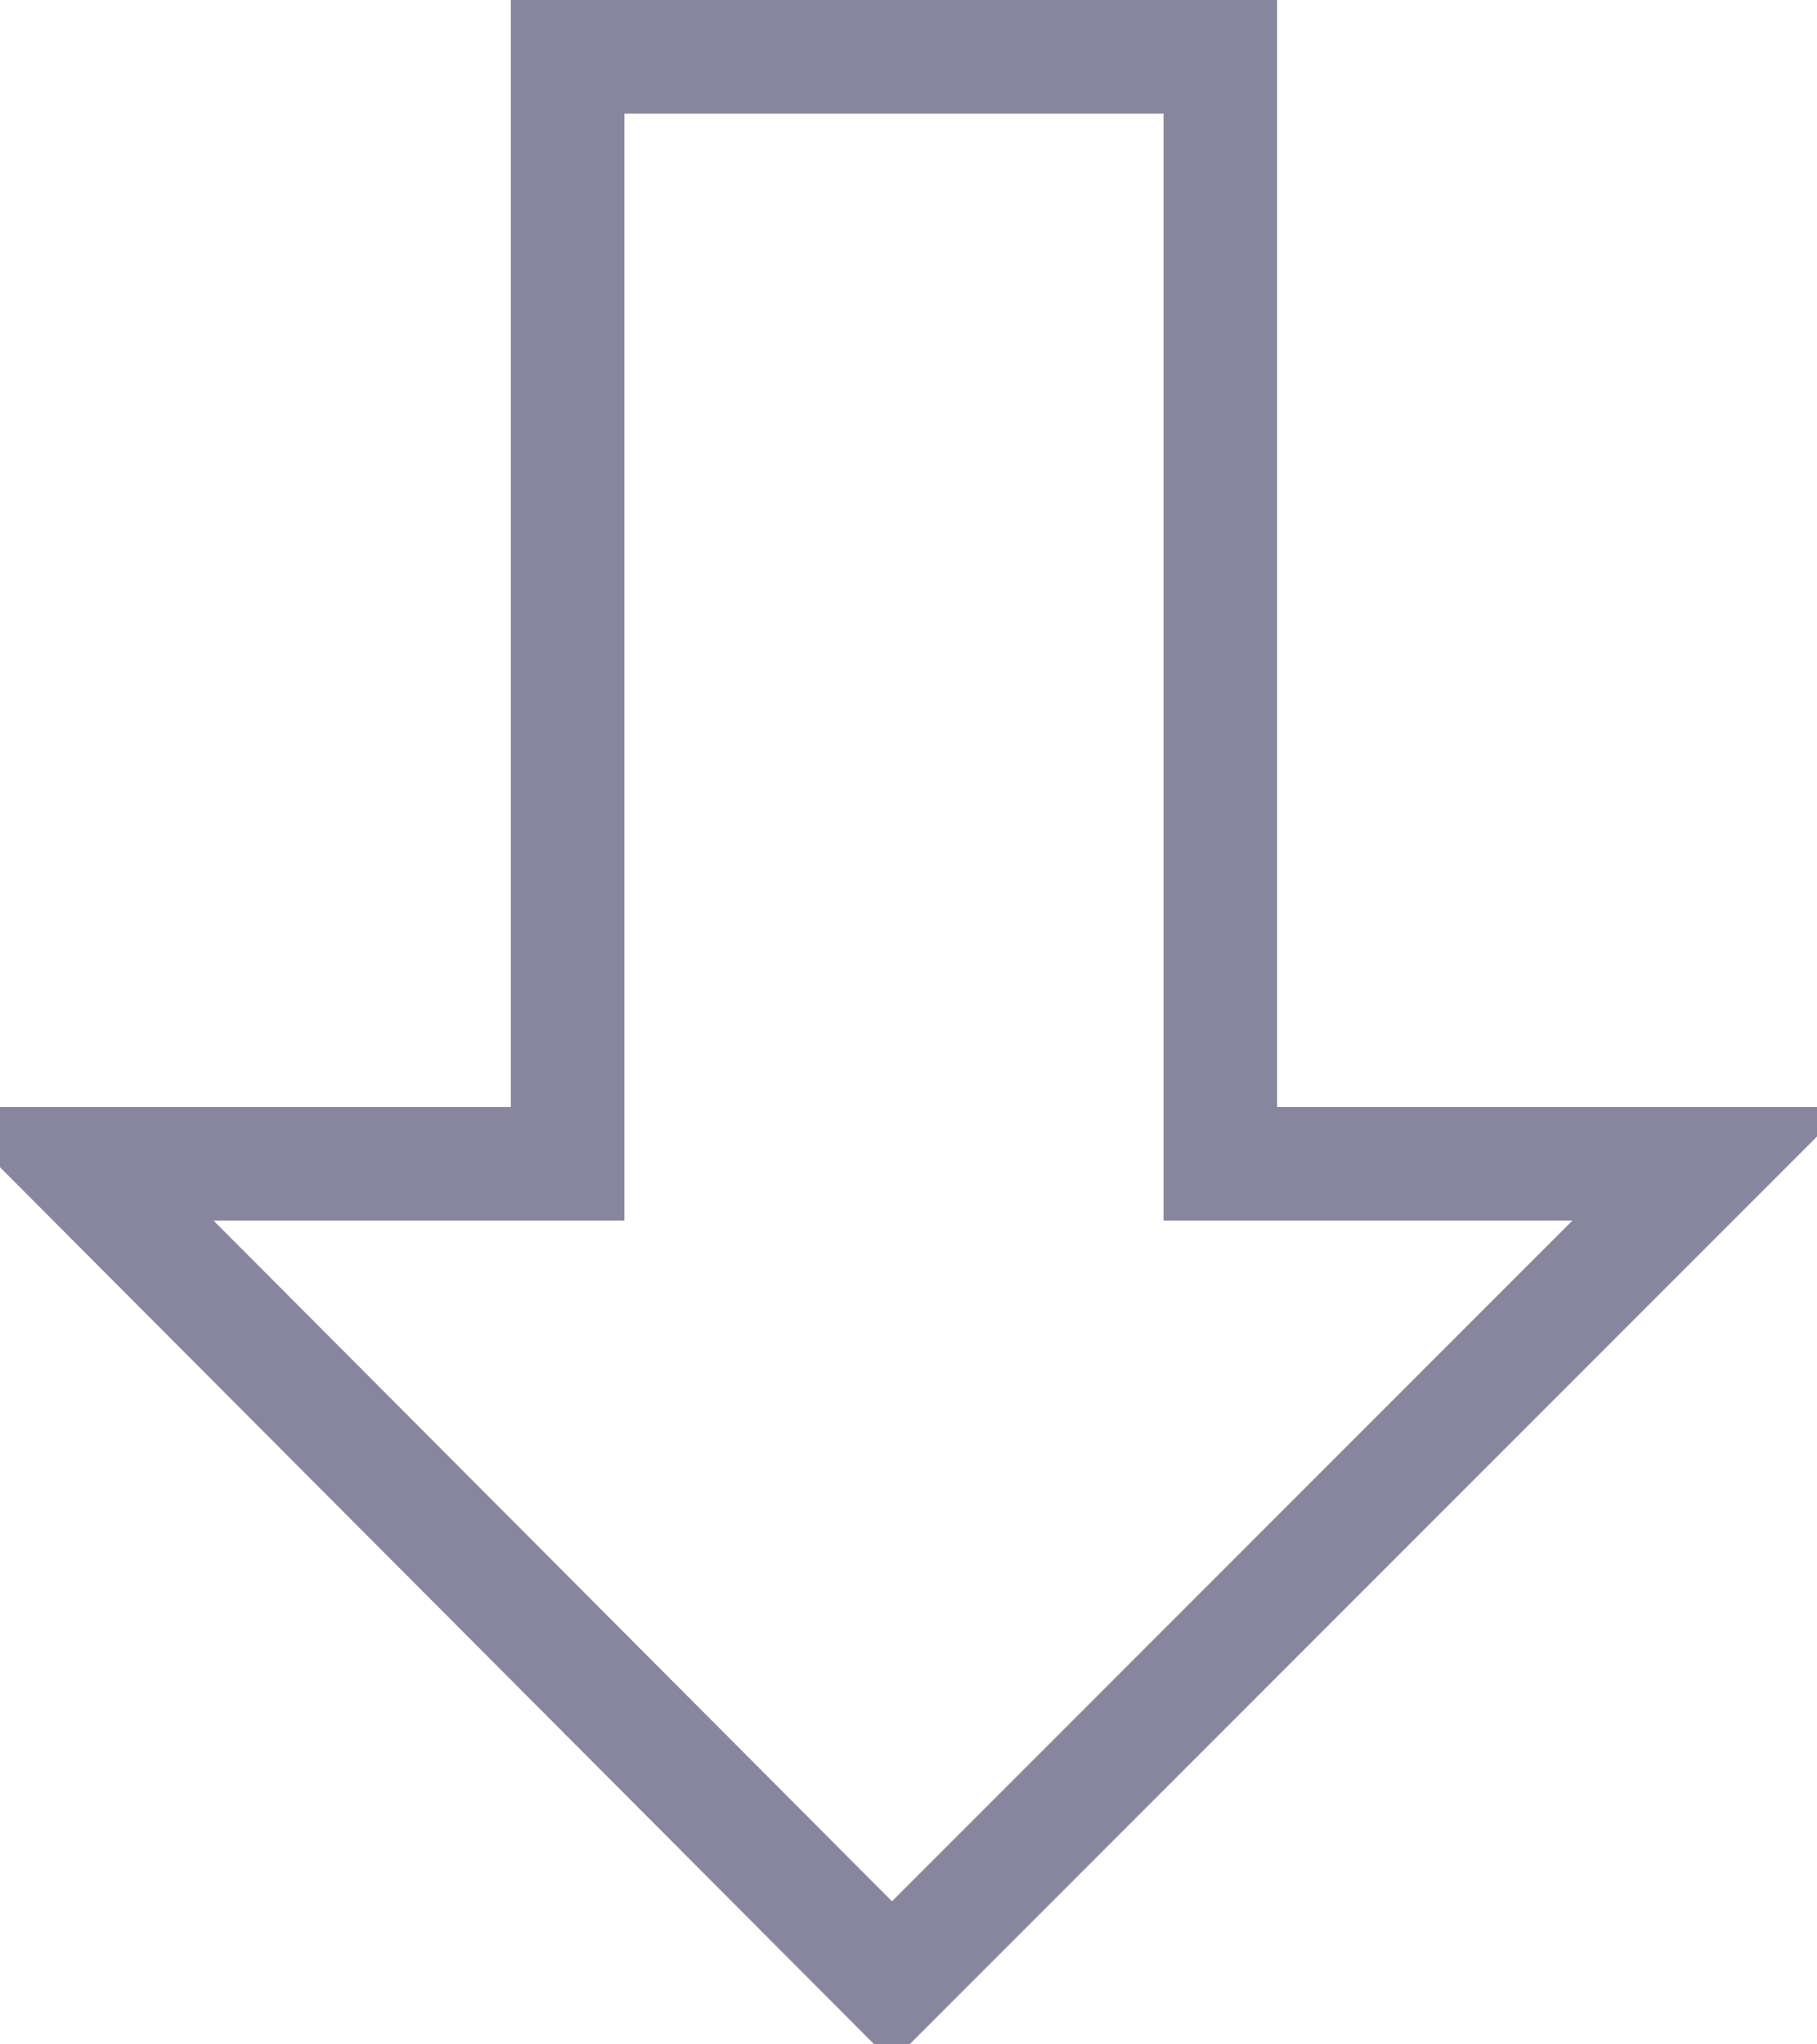 <svg width="16" height="18" viewBox="0 0 16 18" fill="none" xmlns="http://www.w3.org/2000/svg">
<path opacity="0.5" d="M10.746 9.747V10.247H11.246H15.053L7.854 17.448L0.676 10.247H4.498H4.998V9.747V0.5H10.746V9.747ZM15.266 10.034L15.266 10.034C15.266 10.034 15.266 10.034 15.266 10.034Z" stroke="#130F40"/>
</svg>
